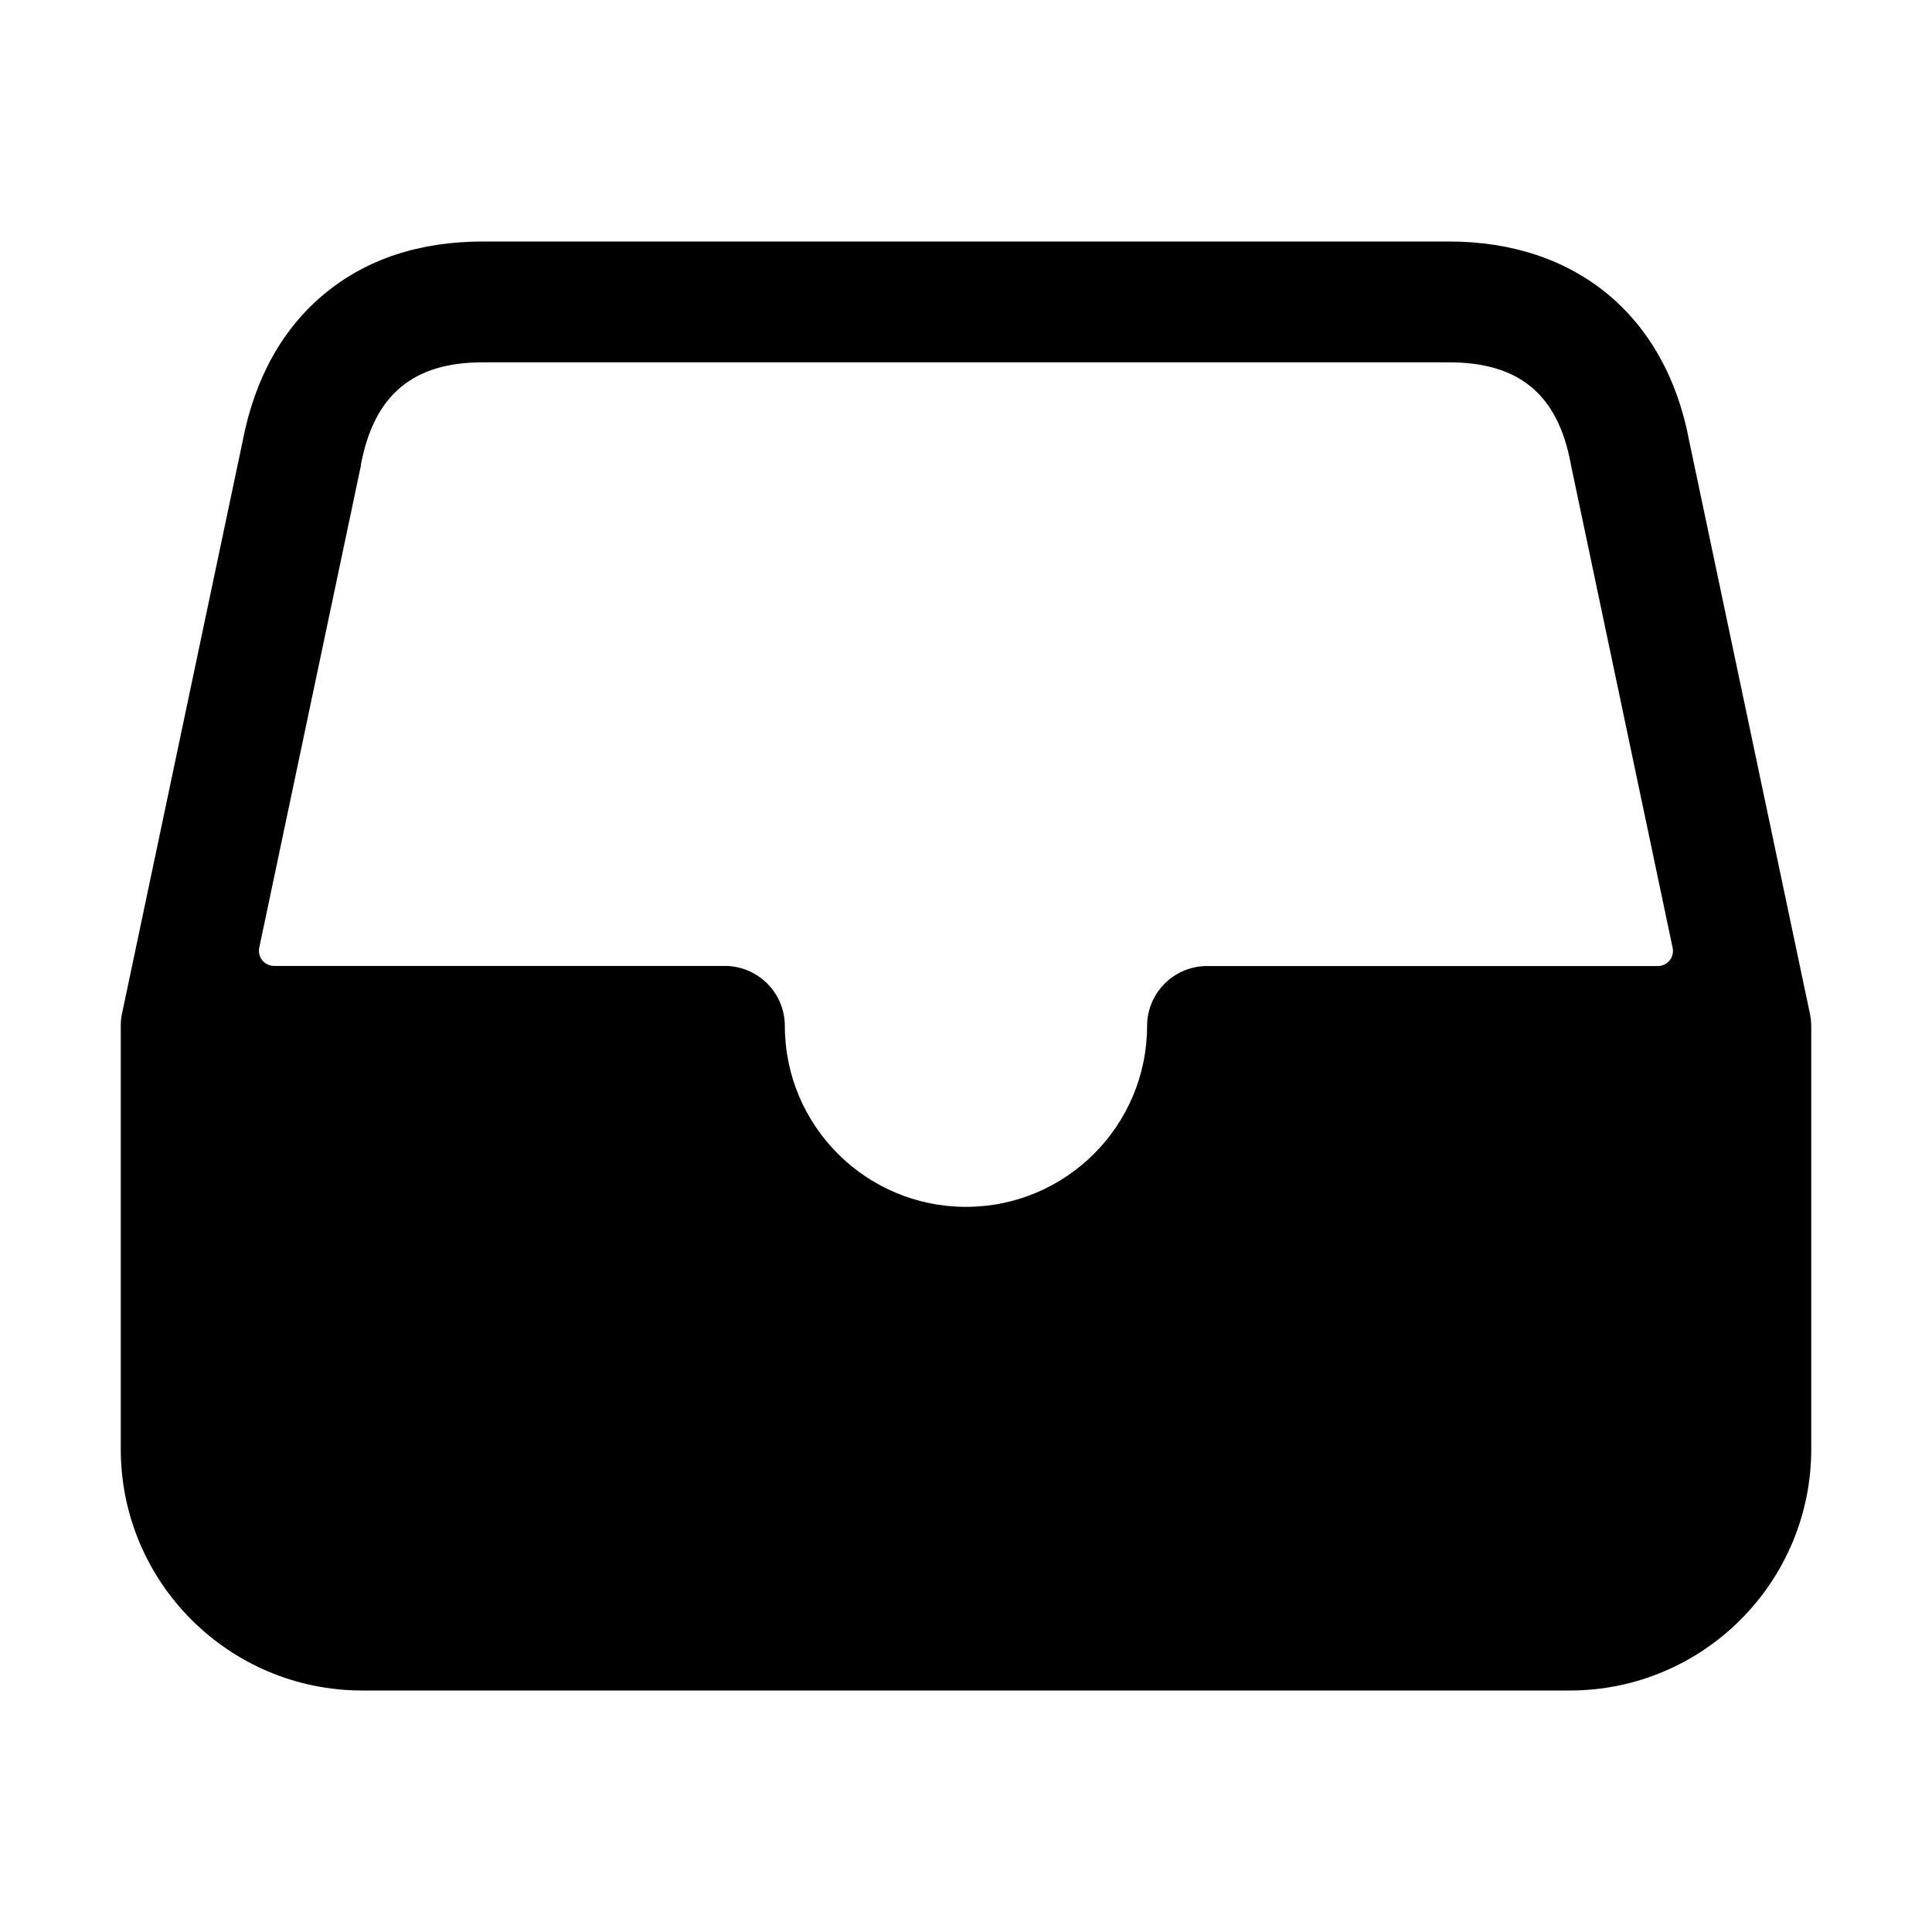 <svg viewBox="0 0 512 512" xmlns="http://www.w3.org/2000/svg"><path d="M479.66 268.7l-32-151.81C441.48 83.77 417.68 64 384 64H128c-16.8 0-31 4.69-42.1 13.94 -11.1 9.25-18.37 22.31-21.58 38.89l-32 151.87v0c-.22 1.08-.33 2.19-.32 3.3v112 0c0 35.34 28.65 64 64 64h320v0c35.34 0 64-28.66 64-64V272l0-.001c-.01-1.11-.12-2.22-.34-3.3Zm-384-145.4c0-.1 0-.19 0-.28 3.55-18.43 13.81-27 32.29-27H384c18.61 0 28.87 8.55 32.27 26.91 0 .13.05.26.07.39l26.93 127.88v0c.45 2.16-.94 4.28-3.1 4.73 -.28.05-.55.08-.83.08H319.99v0c-8.79-.05-15.95 7.03-16 15.82v0c0 26.5-21.5 48-48 48 -26.51 0-48-21.5-48-48v0c-.05-8.8-7.21-15.89-16-15.85 -.01 0-.01 0-.01 0H72.63v0c-2.21 0-4.01-1.79-4.01-4 -.01-.28.02-.56.08-.83Z"/></svg>